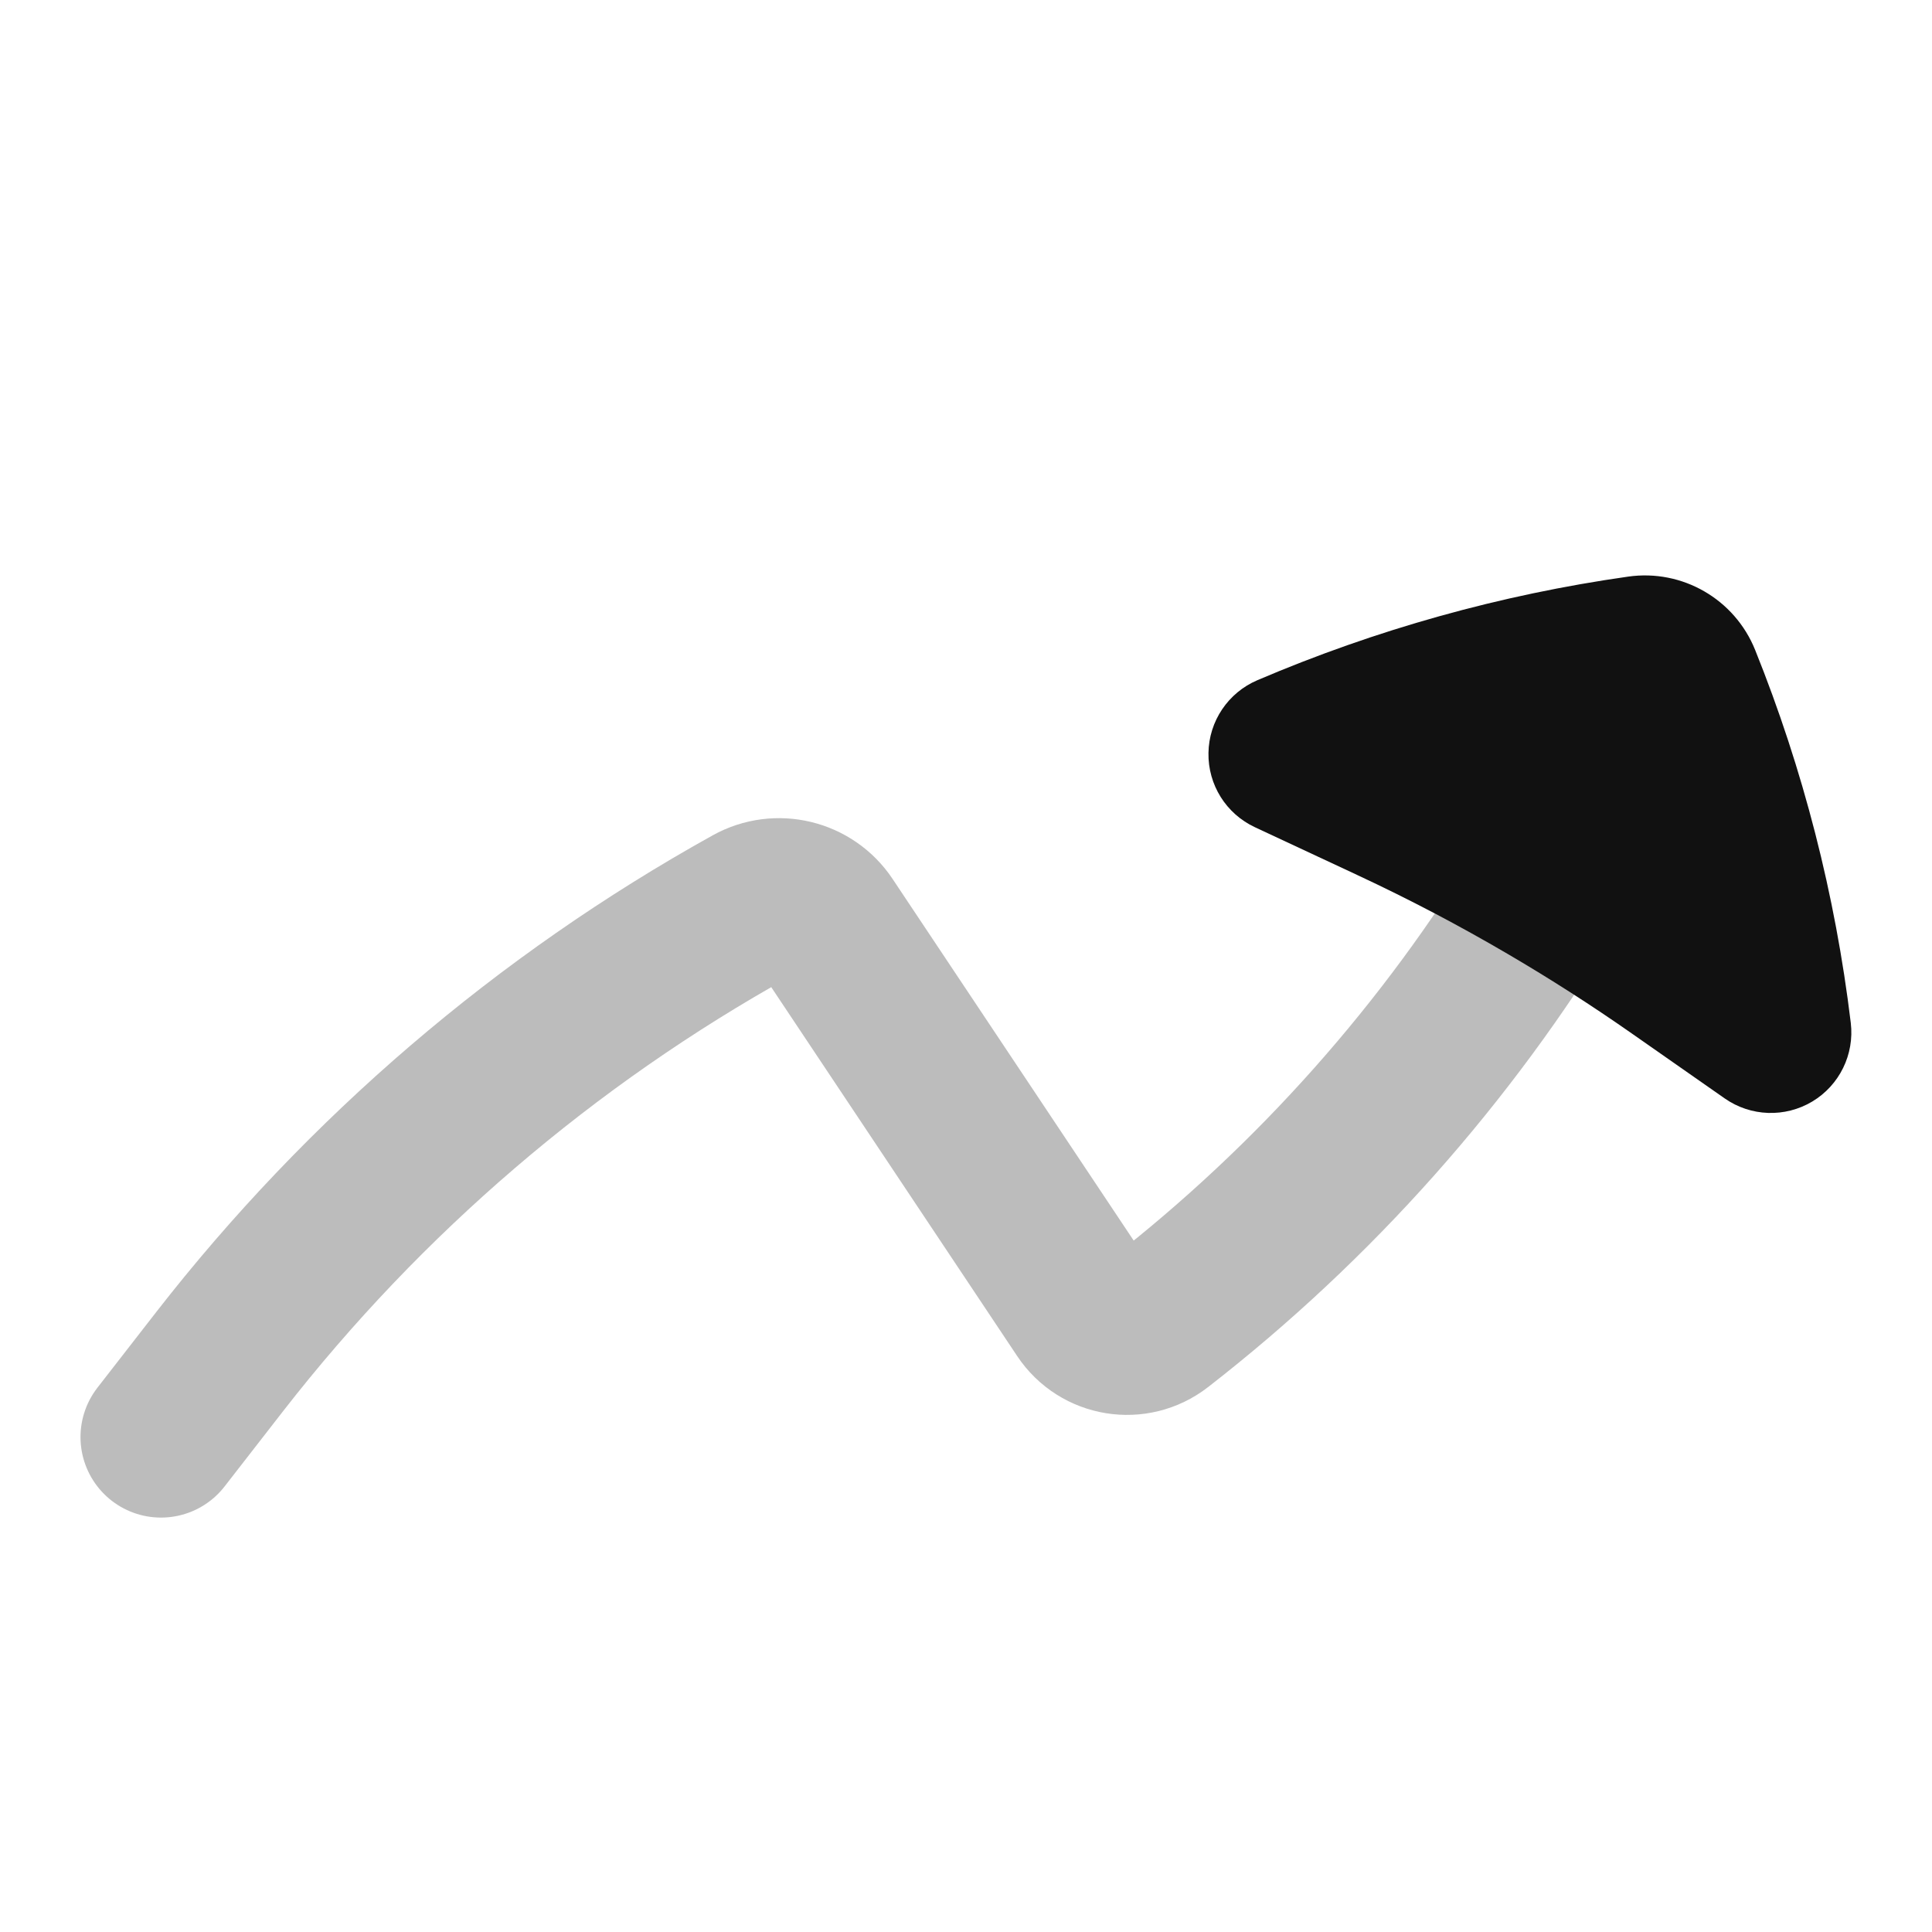 <svg width="24" height="24" viewBox="0 0 24 24" fill="none" xmlns="http://www.w3.org/2000/svg">
<path opacity="0.28" d="M2 17.852L2.729 16.914C4.529 14.601 6.777 12.674 9.339 11.251C9.656 11.075 10.055 11.172 10.256 11.473L13.468 16.291C13.674 16.601 14.1 16.67 14.394 16.441C16.335 14.932 17.976 13.082 19.242 10.99" stroke="#111111" stroke-width="2" stroke-linecap="round" stroke-linejoin="round"/>
<path fill-rule="evenodd" clip-rule="evenodd" d="M22.512 13.684C22.851 13.481 23.038 13.098 22.991 12.706C22.799 11.116 22.4 9.559 21.803 8.074C21.549 7.443 20.898 7.067 20.225 7.163C18.64 7.388 17.092 7.821 15.619 8.45C15.256 8.605 15.018 8.959 15.012 9.353C15.005 9.748 15.231 10.109 15.589 10.276L16.863 10.871C17.502 11.169 18.127 11.497 18.734 11.853C19.26 12.161 19.773 12.49 20.272 12.839L21.425 13.645C21.748 13.871 22.174 13.886 22.512 13.684Z" fill="#111111"/>
</svg>
